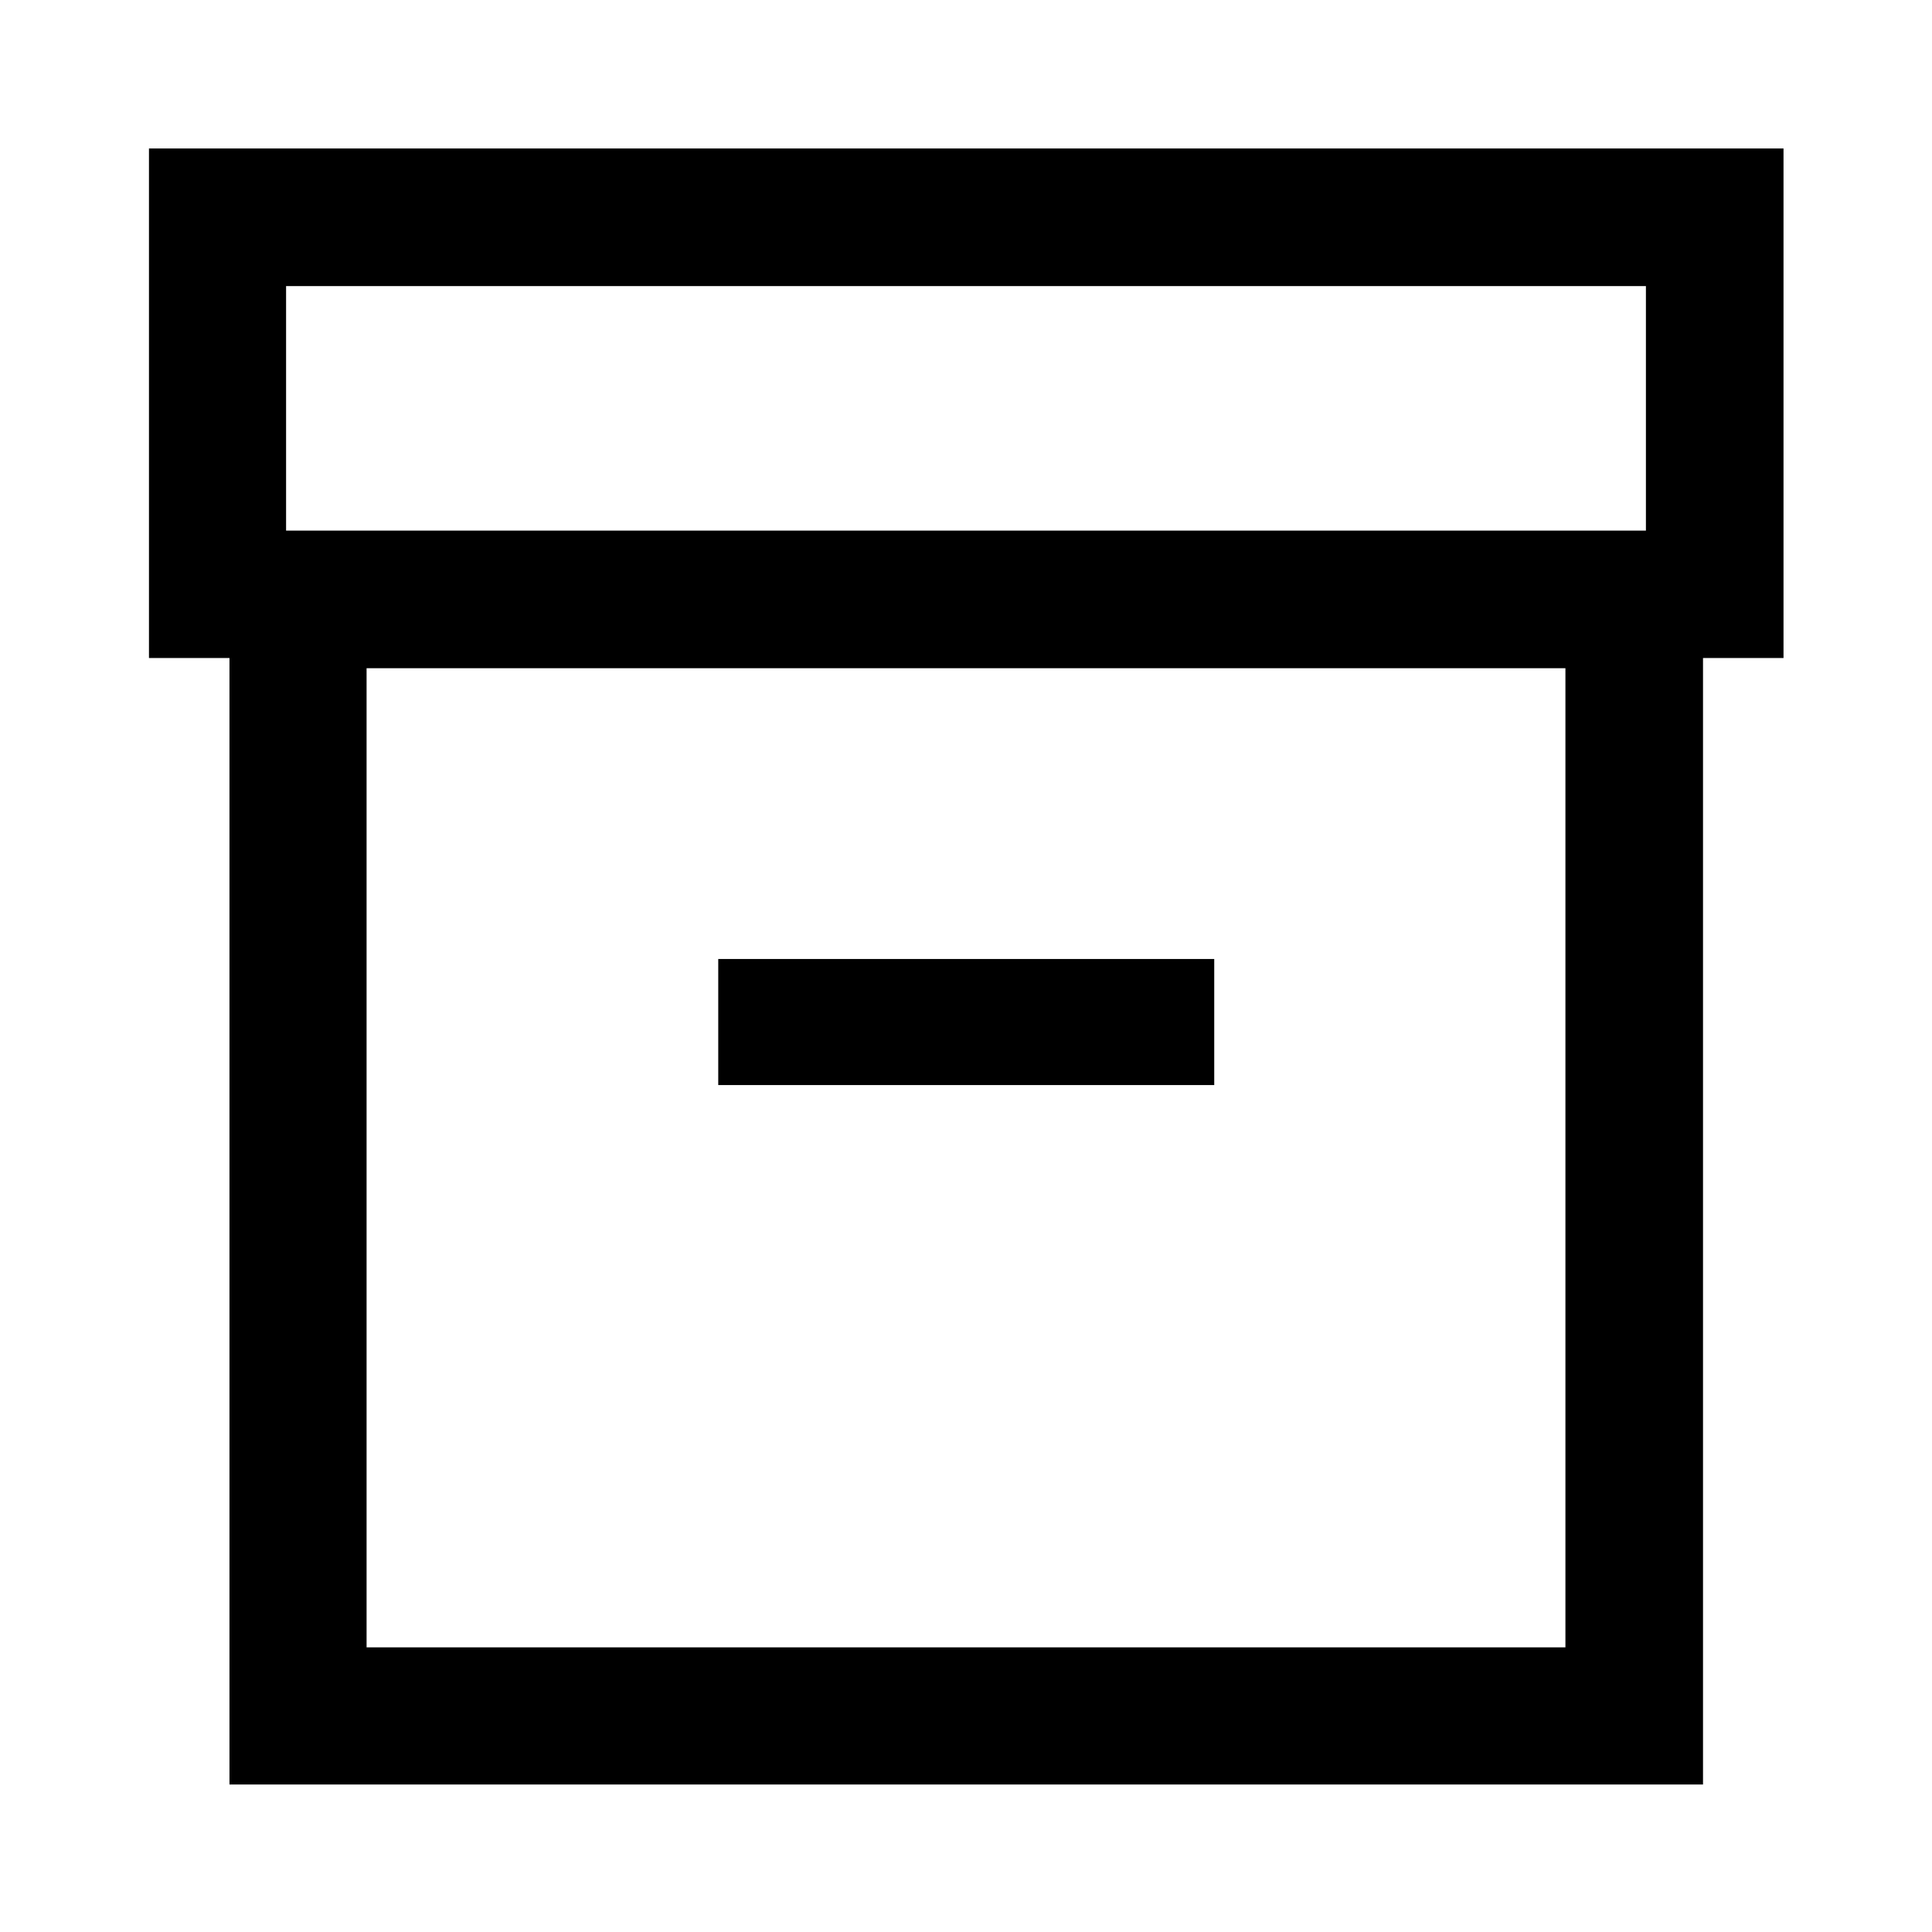 <svg xmlns="http://www.w3.org/2000/svg" width="48" height="48" viewBox="0 -960 960 960"><path d="M114.022-73.304v-559.739h-40v-253.175h812.196v253.175h-40v559.739H114.022Zm68.13-68.131h595.696v-486.543H182.152v486.543Zm-40-554.913h675.696v-121.5H142.152v121.5Zm214.739 275.5h246.457v-62.63H356.891v62.63ZM182.152-141.435v-486.543 486.543Z"/></svg>